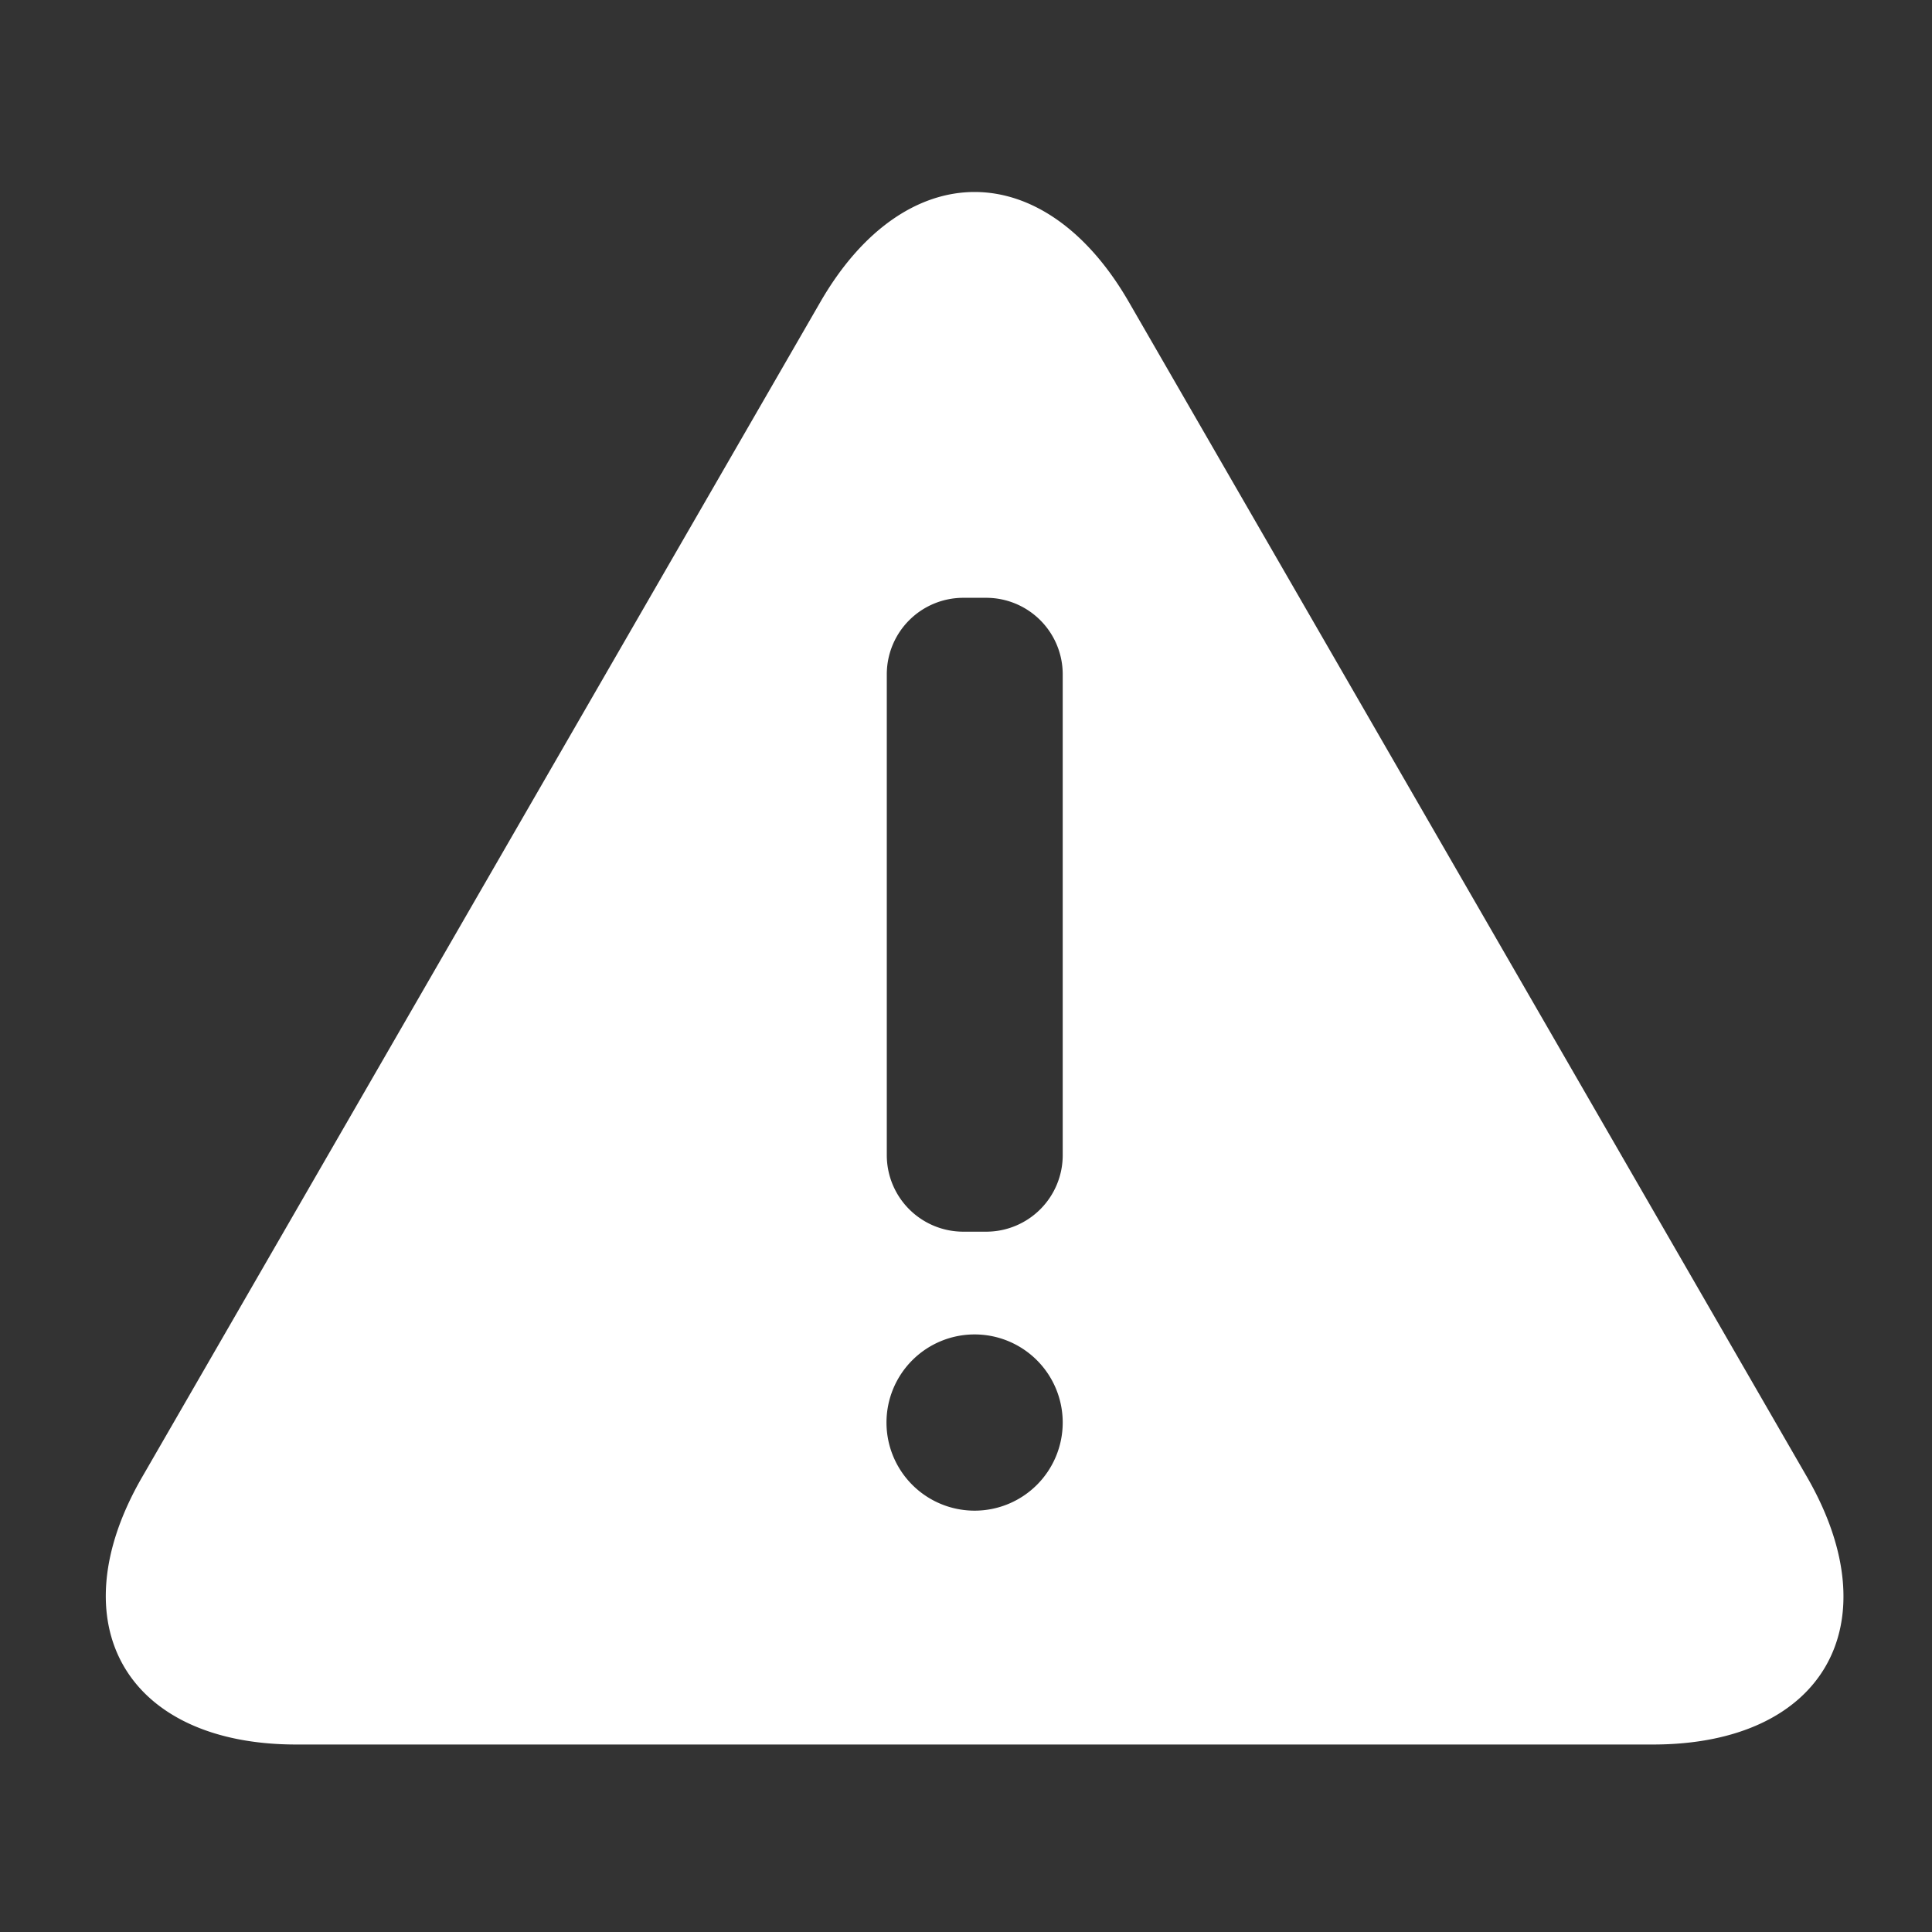 <svg xmlns="http://www.w3.org/2000/svg" xmlns:xlink="http://www.w3.org/1999/xlink" viewBox="0 0 64 64">
    <rect x="0" y="0" width="64" height="64" fill="#333333" stroke="none"/>
    <defs>
        <symbol id="Alert" data-name="Alert" viewBox="0 0 57 50.92">
            <path class="cls-1" d="M55.81,42.16,33.56,3.61C32.17,1.2,30.33,0,28.5,0s-3.67,1.2-5.06,3.61L1.19,42.16c-2.78,4.82-.5,8.76,5.06,8.76H50.75C56.32,50.92,58.59,47,55.81,42.16ZM28.5,43.25a2.89,2.89,0,1,1,2.89-2.89A2.89,2.89,0,0,1,28.5,43.25ZM31.39,31.6a2.51,2.51,0,0,1-2.5,2.5h-.77a2.51,2.51,0,0,1-2.5-2.5V15.81a2.51,2.51,0,0,1,2.5-2.5h.77a2.51,2.51,0,0,1,2.5,2.5Z"/>
        </symbol>
        <style>.cls-1{fill:#ffffff;}</style>
    </defs>
    <title>Asset_Icons_White</title>
    <g id="Caution">
        <use id="Alert-3" data-name="Alert" width="57" height="50.92" transform="translate(3.5 6.36) scale(1.01 1.01)" xlink:href="#Alert"/>
    </g>
</svg>